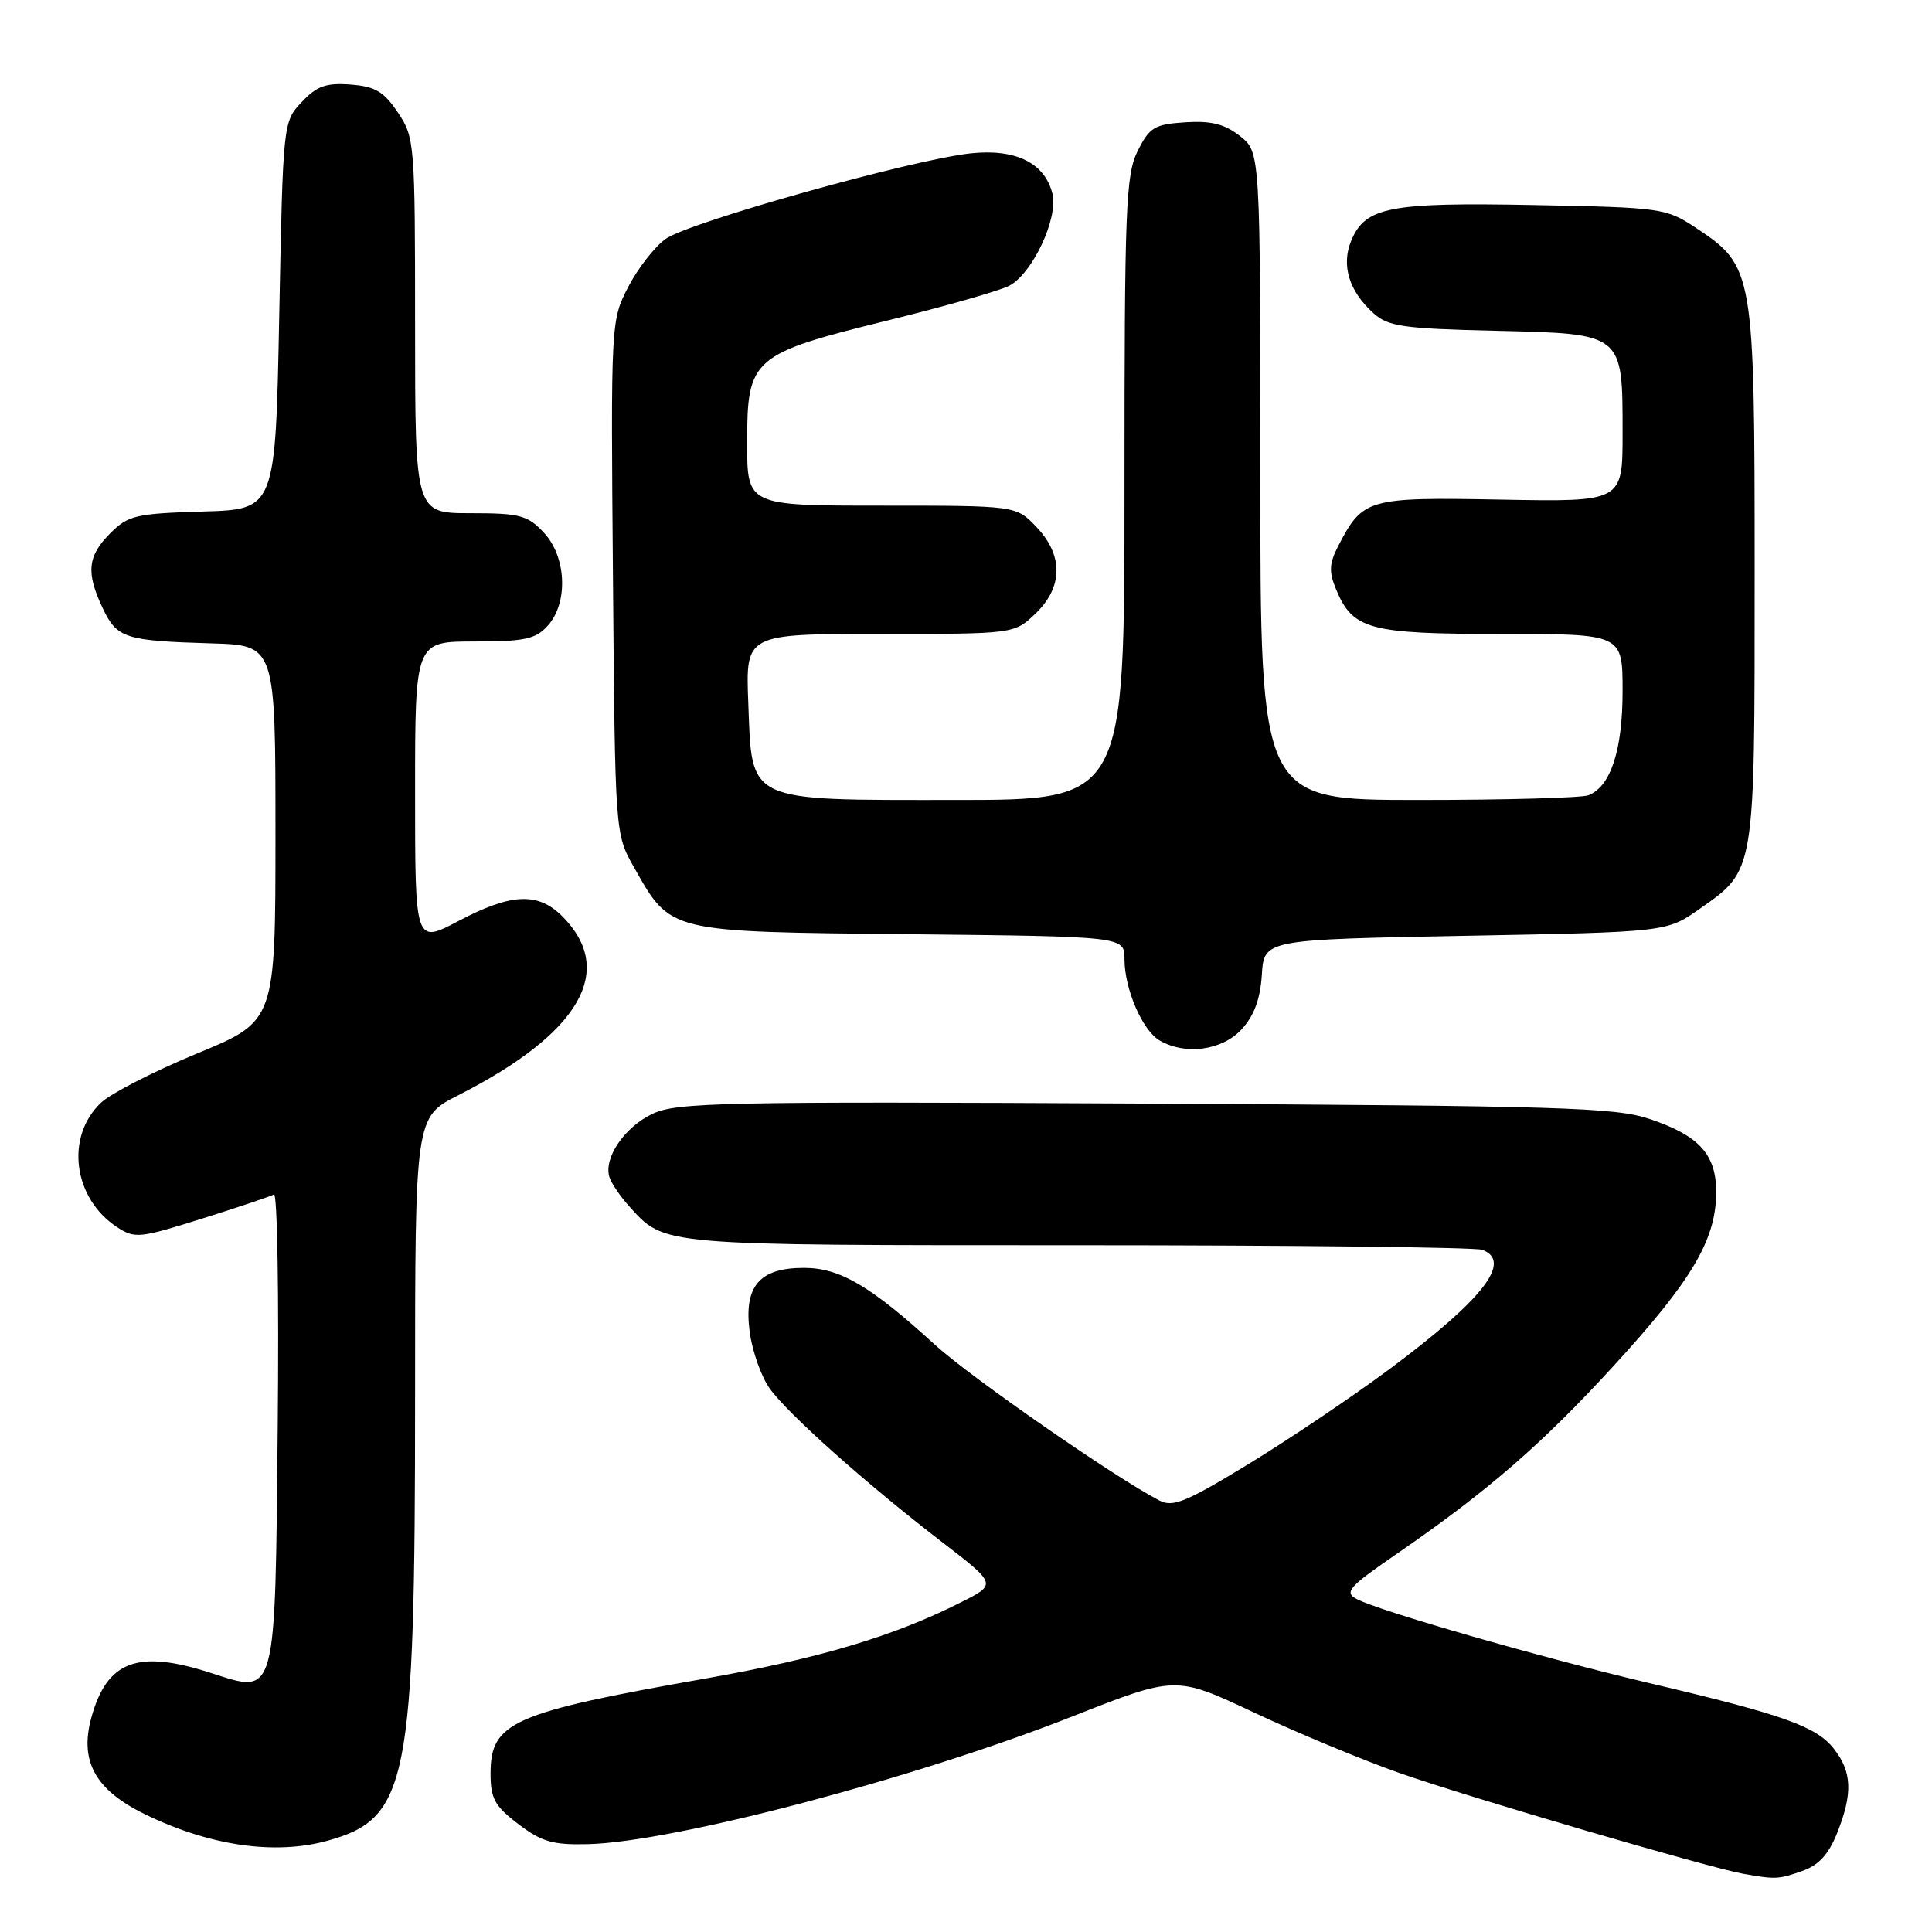 <?xml version="1.0" encoding="UTF-8" standalone="no"?>
<!DOCTYPE svg PUBLIC "-//W3C//DTD SVG 1.1//EN" "http://www.w3.org/Graphics/SVG/1.1/DTD/svg11.dtd" >
<svg xmlns="http://www.w3.org/2000/svg" xmlns:xlink="http://www.w3.org/1999/xlink" version="1.1" viewBox="0 0 256 256">
 <g >
 <path fill="currentColor"
d=" M 238.77 247.93 C 240.97 247.17 242.29 245.74 243.42 242.91 C 245.52 237.65 245.41 234.79 242.99 231.71 C 240.65 228.75 236.40 227.23 218.50 223.01 C 204.19 219.63 182.72 213.46 179.75 211.87 C 178.08 210.97 178.72 210.26 185.18 205.82 C 197.13 197.59 204.36 191.32 213.92 180.87 C 224.05 169.81 227.26 164.44 227.40 158.36 C 227.53 153.08 225.29 150.52 218.59 148.27 C 214.05 146.74 206.88 146.52 151.74 146.23 C 95.60 145.94 89.66 146.07 86.45 147.59 C 82.72 149.36 79.94 153.48 80.76 156.00 C 81.03 156.82 82.21 158.56 83.38 159.85 C 88.13 165.09 87.08 165.00 142.87 165.00 C 171.45 165.00 195.55 165.27 196.42 165.61 C 200.44 167.15 196.54 172.16 184.15 181.39 C 179.30 185.00 170.91 190.65 165.52 193.94 C 157.14 199.05 155.41 199.76 153.61 198.82 C 147.64 195.71 128.61 182.50 123.90 178.20 C 115.33 170.37 111.28 168.00 106.52 168.00 C 100.58 168.00 98.52 170.46 99.35 176.57 C 99.70 179.10 100.88 182.43 101.98 183.97 C 104.37 187.33 114.77 196.60 124.80 204.31 C 132.10 209.92 132.10 209.92 127.30 212.33 C 118.40 216.82 108.57 219.75 93.50 222.41 C 67.81 226.94 65.00 228.19 65.00 235.02 C 65.00 238.31 65.55 239.32 68.68 241.70 C 71.77 244.05 73.24 244.48 77.93 244.36 C 89.33 244.07 121.37 235.62 142.14 227.42 C 155.79 222.04 155.79 222.04 166.14 226.91 C 171.84 229.59 180.51 233.20 185.40 234.92 C 194.44 238.10 226.43 247.48 231.00 248.29 C 235.28 249.04 235.62 249.03 238.77 247.93 Z  M 43.42 243.90 C 54.08 240.94 55.00 236.28 55.00 184.97 C 55.00 148.03 55.00 148.03 60.75 145.11 C 76.86 136.92 81.69 128.60 74.50 121.41 C 71.28 118.19 67.73 118.35 60.75 122.04 C 55.00 125.07 55.00 125.07 55.00 105.03 C 55.00 85.00 55.00 85.00 62.85 85.00 C 69.52 85.00 70.97 84.69 72.57 82.92 C 75.32 79.88 75.07 73.77 72.05 70.56 C 69.90 68.27 68.89 68.00 62.33 68.00 C 55.00 68.00 55.00 68.00 55.00 43.15 C 55.00 18.93 54.94 18.21 52.72 14.90 C 50.85 12.12 49.71 11.45 46.44 11.20 C 43.19 10.96 41.97 11.40 39.97 13.53 C 37.51 16.15 37.50 16.22 37.00 41.83 C 36.50 67.50 36.50 67.50 26.85 67.78 C 17.98 68.05 16.99 68.28 14.60 70.67 C 11.59 73.69 11.37 75.87 13.62 80.61 C 15.50 84.57 16.57 84.91 28.00 85.25 C 36.50 85.50 36.50 85.50 36.50 110.41 C 36.50 135.31 36.50 135.31 26.14 139.58 C 20.45 141.93 14.72 144.86 13.41 146.09 C 8.62 150.59 9.67 158.77 15.52 162.61 C 17.86 164.14 18.51 164.07 26.75 161.48 C 31.56 159.97 35.86 158.52 36.30 158.27 C 36.75 158.02 36.97 171.79 36.80 188.87 C 36.45 225.37 36.68 224.49 27.93 221.67 C 18.25 218.54 14.18 220.06 12.11 227.57 C 10.51 233.37 12.61 237.17 19.19 240.39 C 27.76 244.58 36.43 245.84 43.42 243.90 Z  M 164.50 136.41 C 166.17 134.61 166.99 132.40 167.20 129.16 C 167.50 124.50 167.50 124.50 194.17 124.00 C 220.83 123.50 220.83 123.50 225.17 120.46 C 232.62 115.22 232.50 115.94 232.50 76.00 C 232.50 35.79 232.41 35.29 224.67 30.16 C 220.77 27.58 220.16 27.49 203.24 27.17 C 184.07 26.80 180.90 27.42 179.04 31.90 C 177.70 35.15 178.75 38.58 181.99 41.50 C 183.94 43.26 185.88 43.54 198.10 43.83 C 215.17 44.23 215.00 44.08 215.00 57.47 C 215.00 66.50 215.00 66.50 198.88 66.20 C 181.18 65.87 180.58 66.05 177.32 72.35 C 176.13 74.65 176.07 75.76 177.02 78.05 C 179.25 83.43 181.36 84.00 198.96 84.00 C 215.00 84.00 215.00 84.00 215.00 91.55 C 215.00 99.43 213.42 104.24 210.46 105.38 C 209.56 105.72 199.42 106.00 187.92 106.00 C 167.00 106.00 167.00 106.00 167.00 63.07 C 167.00 20.15 167.00 20.15 164.31 18.03 C 162.27 16.43 160.49 15.98 157.06 16.20 C 152.97 16.47 152.32 16.86 150.75 20.00 C 149.17 23.16 149.00 27.48 149.00 64.75 C 149.00 106.00 149.00 106.00 126.61 106.00 C 98.68 106.00 99.66 106.46 99.15 93.09 C 98.80 84.00 98.80 84.00 116.60 84.00 C 134.39 84.00 134.39 84.00 137.20 81.31 C 140.88 77.79 140.92 73.57 137.31 69.80 C 134.63 67.00 134.63 67.00 116.81 67.00 C 99.00 67.00 99.00 67.00 99.00 58.67 C 99.00 47.44 99.62 46.90 117.63 42.46 C 125.26 40.58 132.51 38.51 133.74 37.86 C 136.82 36.23 140.26 28.88 139.45 25.65 C 138.43 21.58 134.58 19.68 128.61 20.32 C 120.80 21.16 91.21 29.46 88.18 31.67 C 86.71 32.74 84.47 35.62 83.22 38.06 C 80.95 42.46 80.93 42.78 81.22 76.50 C 81.50 110.50 81.50 110.50 84.00 114.91 C 88.93 123.61 88.32 123.46 120.57 123.79 C 149.00 124.09 149.00 124.09 149.00 127.08 C 149.00 131.05 151.37 136.54 153.66 137.87 C 157.07 139.85 161.91 139.20 164.50 136.41 Z "/>
</g>
</svg>